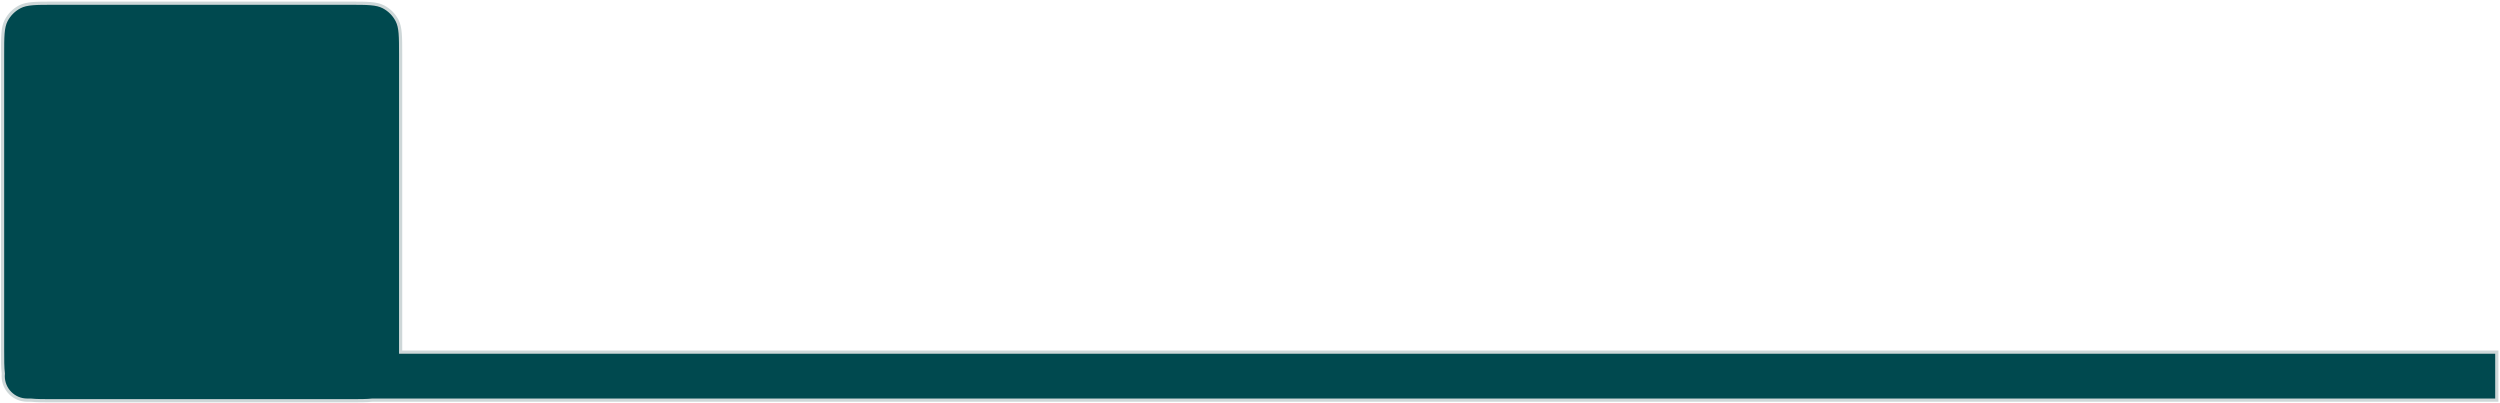 <svg width="781" height="126" viewBox="0 0 781 126" fill="none" xmlns="http://www.w3.org/2000/svg">
<g filter="url(#filter0_ii_1626_12556)">
<path fill-rule="evenodd" clip-rule="evenodd" d="M1.042 116.701C0.804 114.871 0.804 112.489 0.804 109.096V17.1C0.804 11.405 0.804 8.558 1.93 6.39C2.879 4.564 4.368 3.075 6.194 2.126C8.362 1 11.209 1 16.904 1L109.06 1C114.755 1 117.602 1 119.769 2.126C121.596 3.075 123.085 4.564 124.034 6.39C125.16 8.558 125.16 11.405 125.16 17.1V109.096C125.16 109.406 125.16 109.707 125.16 110H780V125H116.311C114.53 125.196 112.238 125.196 109.06 125.196L16.904 125.196C13.725 125.196 11.434 125.196 9.652 125H8.5C4.358 125 1 121.642 1 117.5C1 117.23 1.014 116.964 1.042 116.701Z" fill="#00494F"/>
</g>
<path d="M1.042 116.701L1.538 116.637L1.546 116.695L1.539 116.754L1.042 116.701ZM1.93 6.39L1.486 6.16V6.16L1.93 6.39ZM6.194 2.126L6.425 2.57V2.57L6.194 2.126ZM16.904 1V0.5V1ZM109.06 1V0.5V1ZM119.769 2.126L120 1.682V1.682L119.769 2.126ZM124.034 6.39L124.478 6.16V6.16L124.034 6.39ZM125.16 110V110.5H124.659L124.66 110L125.16 110ZM780 110V109.5H780.5V110H780ZM780 125H780.5V125.5H780V125ZM116.311 125L116.257 124.503L116.284 124.5H116.311V125ZM109.06 125.196V124.696V125.196ZM16.904 125.196V125.696V125.196ZM9.652 125V124.5H9.68L9.707 124.503L9.652 125ZM1.304 109.096C1.304 112.503 1.305 114.847 1.538 116.637L0.546 116.766C0.303 114.896 0.304 112.475 0.304 109.096H1.304ZM1.304 17.1V109.096H0.304V17.1H1.304ZM2.374 6.621C1.854 7.621 1.581 8.801 1.443 10.464C1.305 12.133 1.304 14.244 1.304 17.1H0.304C0.304 14.261 0.304 12.101 0.447 10.381C0.59 8.655 0.88 7.327 1.486 6.16L2.374 6.621ZM6.425 2.57C4.69 3.471 3.275 4.886 2.374 6.621L1.486 6.16C2.483 4.242 4.046 2.678 5.964 1.682L6.425 2.57ZM16.904 1.5C14.048 1.5 11.937 1.5 10.268 1.639C8.605 1.777 7.425 2.05 6.425 2.57L5.964 1.682C7.131 1.076 8.459 0.786 10.185 0.642C11.905 0.5 14.065 0.5 16.904 0.5V1.5ZM109.06 1.5L16.904 1.5V0.5L109.06 0.5V1.5ZM119.539 2.57C118.539 2.05 117.359 1.777 115.696 1.639C114.027 1.5 111.916 1.5 109.06 1.5V0.5C111.899 0.5 114.059 0.5 115.779 0.642C117.505 0.786 118.833 1.076 120 1.682L119.539 2.57ZM123.59 6.621C122.689 4.886 121.274 3.471 119.539 2.57L120 1.682C121.918 2.678 123.481 4.242 124.478 6.16L123.59 6.621ZM124.66 17.1C124.66 14.244 124.659 12.133 124.521 10.464C124.383 8.801 124.11 7.621 123.59 6.621L124.478 6.16C125.084 7.327 125.374 8.655 125.517 10.381C125.66 12.101 125.66 14.261 125.66 17.1H124.66ZM124.66 109.096V17.1H125.66V109.096H124.66ZM124.66 110C124.66 109.707 124.66 109.406 124.66 109.096H125.66C125.66 109.406 125.66 109.707 125.66 110L124.66 110ZM780 110.5H125.16V109.5H780V110.5ZM779.5 125V110H780.5V125H779.5ZM116.311 124.5H780V125.5H116.311V124.5ZM109.06 124.696C112.25 124.696 114.509 124.695 116.257 124.503L116.366 125.497C114.551 125.697 112.227 125.696 109.06 125.696V124.696ZM16.904 124.696L109.06 124.696V125.696L16.904 125.696V124.696ZM9.707 124.503C11.455 124.695 13.714 124.696 16.904 124.696V125.696C13.737 125.696 11.413 125.697 9.598 125.497L9.707 124.503ZM8.5 124.5H9.652V125.5H8.5V124.5ZM1.5 117.5C1.5 121.366 4.634 124.5 8.5 124.5V125.5C4.082 125.5 0.5 121.918 0.5 117.5H1.5ZM1.539 116.754C1.514 116.999 1.5 117.248 1.5 117.5H0.5C0.5 117.213 0.515 116.928 0.545 116.648L1.539 116.754Z" fill="#CED7D8"/>
<defs>
<filter id="filter0_ii_1626_12556" x="-4.018" y="-3.823" width="788.841" height="133.841" filterUnits="userSpaceOnUse" color-interpolation-filters="sRGB">
<feFlood flood-opacity="0" result="BackgroundImageFix"/>
<feBlend mode="normal" in="SourceGraphic" in2="BackgroundImageFix" result="shape"/>
<feColorMatrix in="SourceAlpha" type="matrix" values="0 0 0 0 0 0 0 0 0 0 0 0 0 0 0 0 0 0 127 0" result="hardAlpha"/>
<feOffset dx="4.323" dy="4.323"/>
<feGaussianBlur stdDeviation="2.826"/>
<feComposite in2="hardAlpha" operator="arithmetic" k2="-1" k3="1"/>
<feColorMatrix type="matrix" values="0 0 0 0 0 0 0 0 0 0.176 0 0 0 0 0.192 0 0 0 1 0"/>
<feBlend mode="normal" in2="shape" result="effect1_innerShadow_1626_12556"/>
<feColorMatrix in="SourceAlpha" type="matrix" values="0 0 0 0 0 0 0 0 0 0 0 0 0 0 0 0 0 0 127 0" result="hardAlpha"/>
<feMorphology radius="2.397" operator="dilate" in="SourceAlpha" result="effect2_innerShadow_1626_12556"/>
<feOffset dx="-4.323" dy="-4.323"/>
<feGaussianBlur stdDeviation="3.595"/>
<feComposite in2="hardAlpha" operator="arithmetic" k2="-1" k3="1"/>
<feColorMatrix type="matrix" values="0 0 0 0 0 0 0 0 0 0.459 0 0 0 0 0.5 0 0 0 1 0"/>
<feBlend mode="normal" in2="effect1_innerShadow_1626_12556" result="effect2_innerShadow_1626_12556"/>
</filter>
</defs>
</svg>
